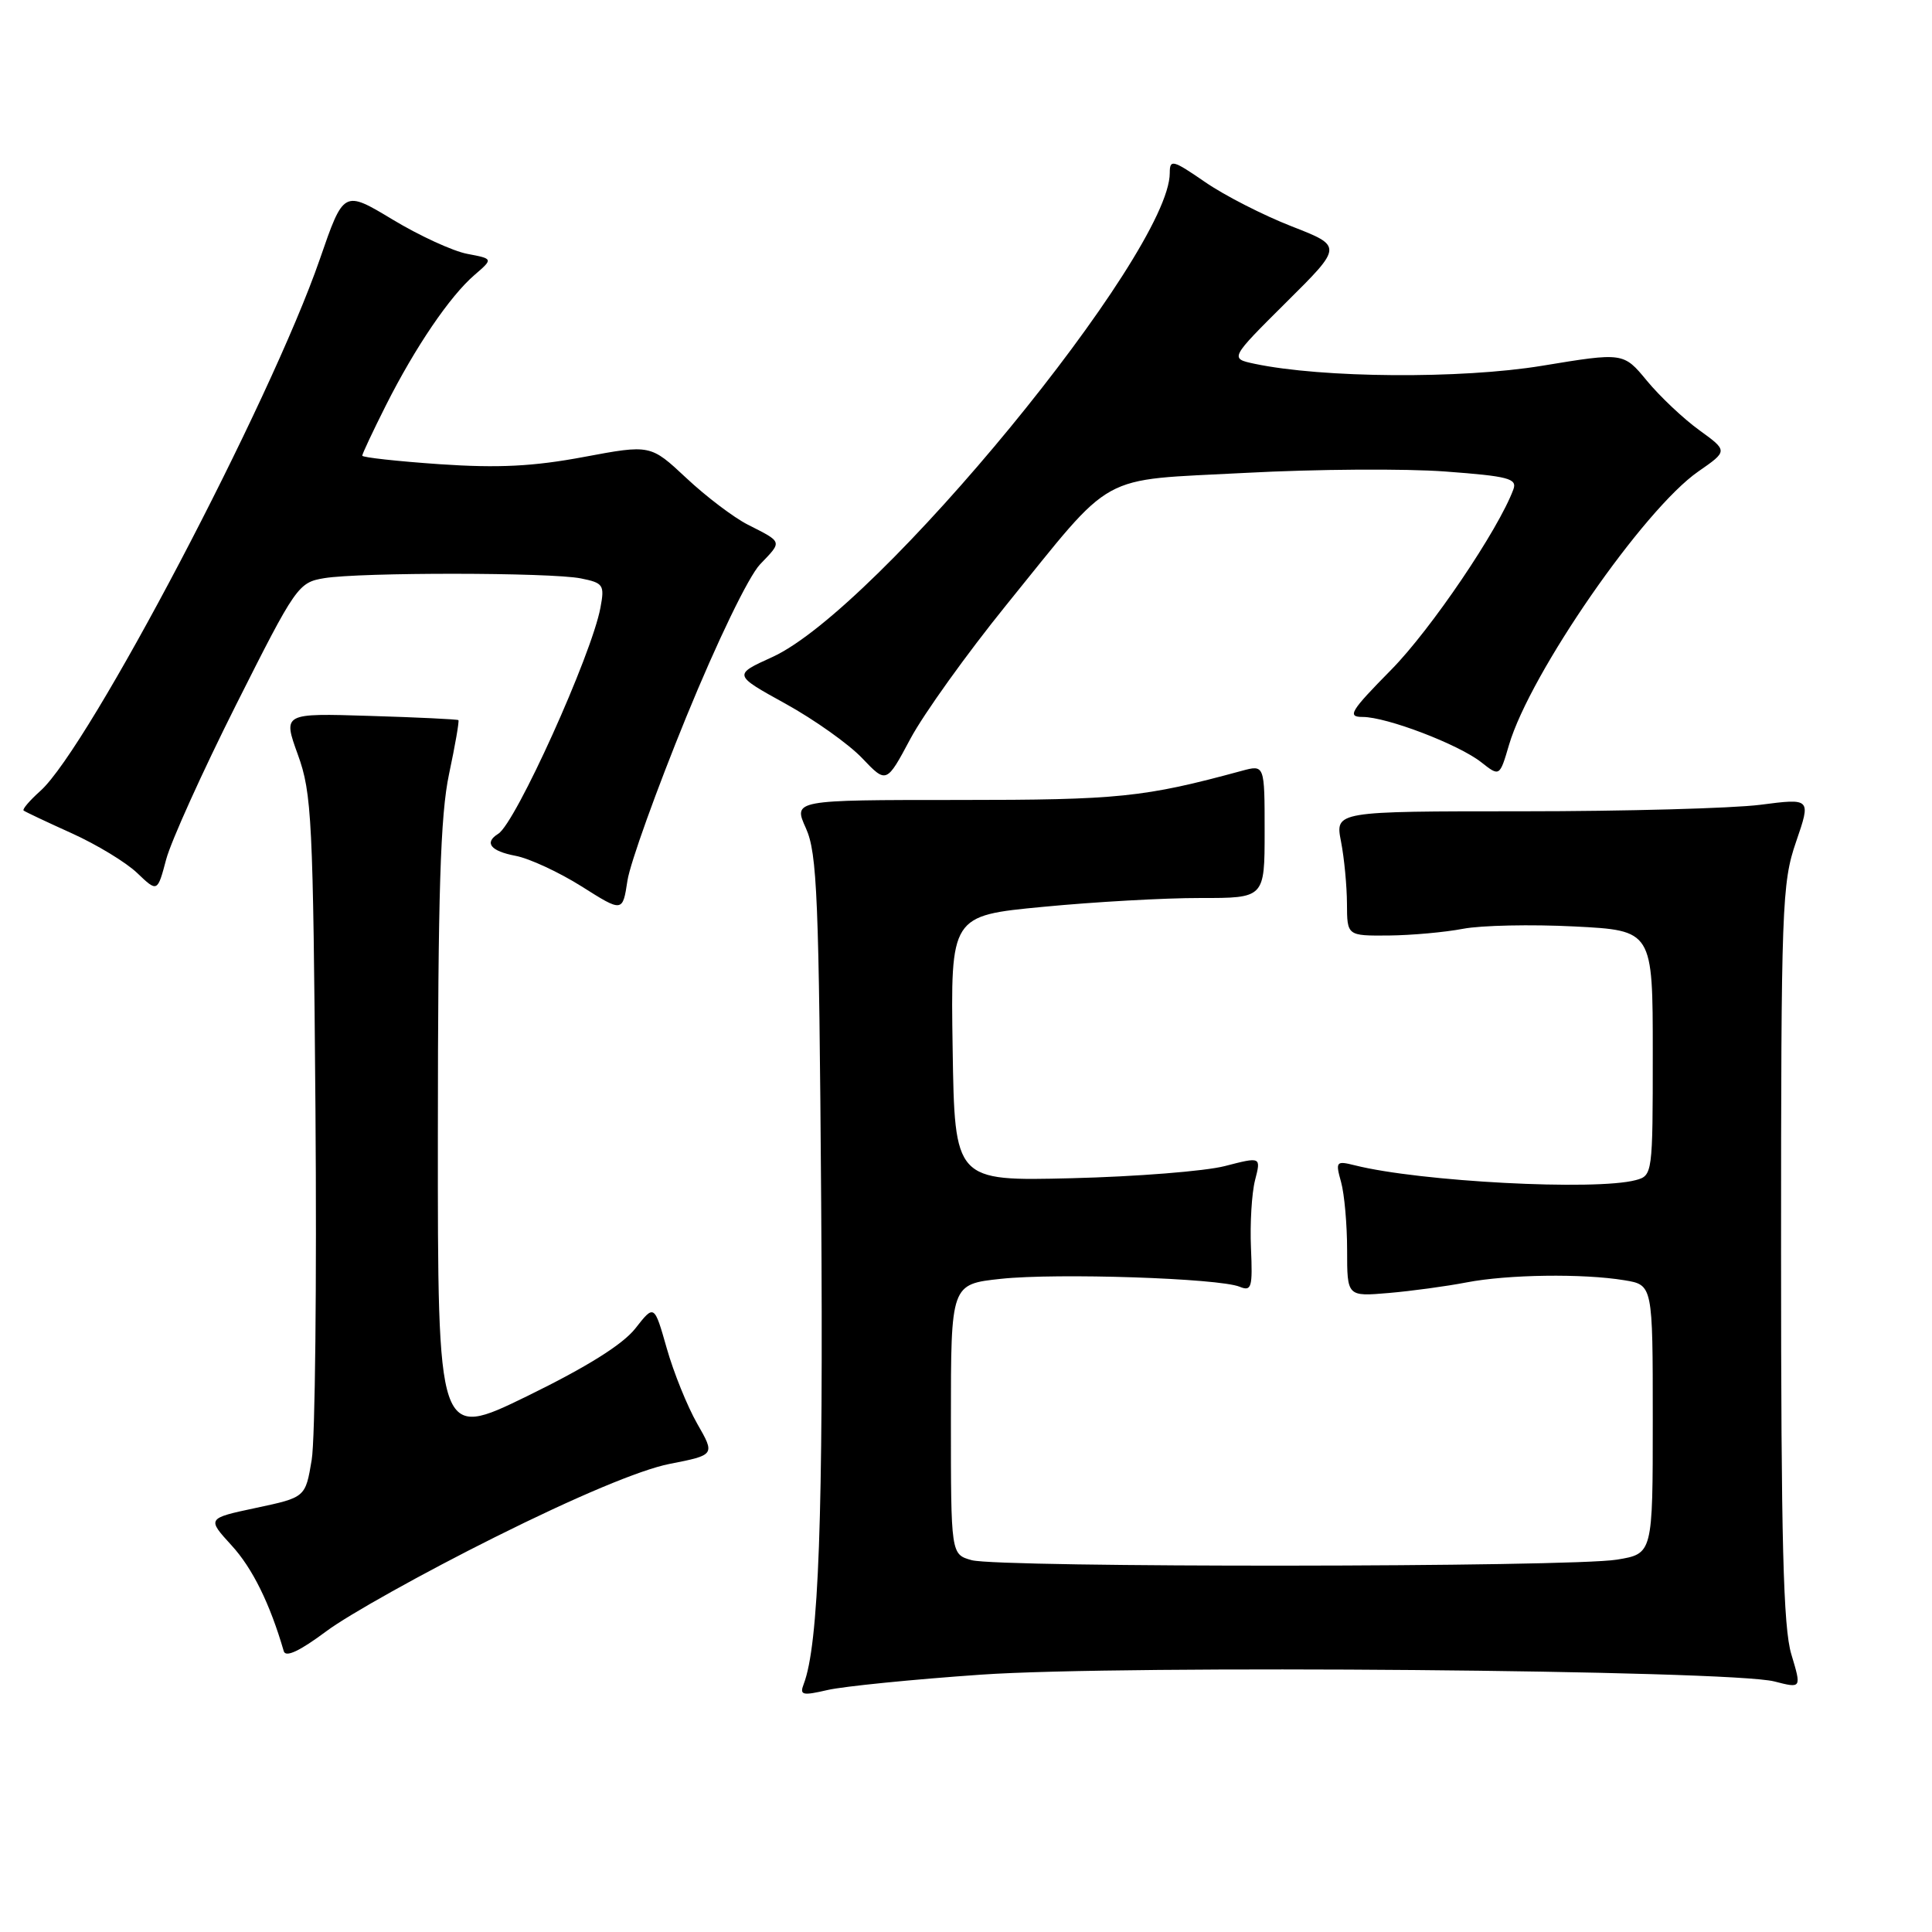 <?xml version="1.0" encoding="UTF-8" standalone="no"?>
<!DOCTYPE svg PUBLIC "-//W3C//DTD SVG 1.1//EN" "http://www.w3.org/Graphics/SVG/1.1/DTD/svg11.dtd" >
<svg xmlns="http://www.w3.org/2000/svg" xmlns:xlink="http://www.w3.org/1999/xlink" version="1.1" viewBox="0 0 256 256">
 <g >
 <path fill="currentColor"
d=" M 130.00 221.90 C 148.79 220.59 229.22 221.28 235.11 222.80 C 238.72 223.73 238.72 223.73 237.36 219.20 C 236.29 215.66 236.00 204.18 236.00 166.00 C 236.00 120.03 236.11 116.99 237.99 111.54 C 239.97 105.77 239.97 105.77 233.24 106.64 C 229.53 107.11 215.34 107.50 201.70 107.50 C 176.91 107.50 176.91 107.50 177.69 111.50 C 178.12 113.70 178.47 117.41 178.48 119.75 C 178.50 124.00 178.50 124.00 184.00 123.96 C 187.03 123.93 191.46 123.53 193.86 123.07 C 196.26 122.61 202.90 122.47 208.61 122.76 C 219.00 123.29 219.00 123.29 219.00 139.53 C 219.00 155.52 218.97 155.78 216.75 156.37 C 211.41 157.80 188.14 156.58 179.52 154.41 C 177.04 153.79 176.94 153.91 177.70 156.63 C 178.14 158.21 178.50 162.27 178.50 165.65 C 178.50 171.80 178.50 171.80 184.00 171.33 C 187.03 171.07 191.66 170.44 194.30 169.93 C 199.78 168.87 209.74 168.73 215.25 169.64 C 219.00 170.26 219.00 170.26 219.00 188.07 C 219.00 205.88 219.00 205.88 214.25 206.66 C 208.11 207.68 132.36 207.74 128.75 206.73 C 126.00 205.96 126.00 205.96 126.00 188.06 C 126.00 170.16 126.00 170.16 132.64 169.45 C 140.02 168.66 161.52 169.37 164.26 170.50 C 165.84 171.15 165.99 170.61 165.76 165.36 C 165.62 162.14 165.86 158.10 166.30 156.38 C 167.10 153.27 167.10 153.27 162.30 154.51 C 159.66 155.19 150.53 155.91 142.00 156.12 C 126.50 156.50 126.50 156.50 126.23 138.92 C 125.96 121.33 125.96 121.33 138.23 120.16 C 144.98 119.51 154.34 118.98 159.04 118.99 C 167.57 119.00 167.57 119.00 167.57 110.16 C 167.57 101.32 167.57 101.32 164.54 102.14 C 151.58 105.66 148.25 106.00 126.97 106.00 C 105.10 106.00 105.10 106.00 106.79 109.75 C 108.28 113.06 108.52 118.90 108.81 159.29 C 109.11 200.90 108.49 217.96 106.49 223.16 C 105.93 224.62 106.32 224.71 109.68 223.93 C 111.78 223.45 120.92 222.53 130.00 221.90 Z  M 65.57 203.69 C 76.38 198.29 84.85 194.74 88.70 193.98 C 94.76 192.79 94.76 192.79 92.38 188.64 C 91.08 186.36 89.26 181.87 88.35 178.66 C 86.69 172.83 86.69 172.83 84.19 176.02 C 82.51 178.16 77.76 181.13 69.84 185.00 C 58.00 190.77 58.00 190.77 58.02 150.14 C 58.03 118.27 58.35 108.00 59.50 102.57 C 60.31 98.76 60.87 95.54 60.74 95.42 C 60.61 95.31 55.32 95.05 48.99 94.86 C 37.48 94.50 37.48 94.50 39.47 100.00 C 41.32 105.10 41.49 108.55 41.80 147.00 C 41.98 169.82 41.76 190.73 41.30 193.45 C 40.47 198.41 40.47 198.41 33.94 199.80 C 27.41 201.19 27.41 201.19 30.69 204.78 C 33.45 207.79 35.77 212.49 37.60 218.79 C 37.85 219.66 39.72 218.77 43.24 216.15 C 46.13 213.98 56.18 208.37 65.57 203.69 Z  M 90.93 95.01 C 95.05 84.94 99.20 76.36 100.72 74.77 C 103.68 71.69 103.74 71.88 99.09 69.52 C 97.22 68.57 93.55 65.79 90.94 63.34 C 86.19 58.90 86.19 58.90 77.36 60.55 C 70.69 61.80 66.03 62.04 58.27 61.51 C 52.62 61.12 48.00 60.61 48.00 60.38 C 48.00 60.14 49.41 57.14 51.13 53.72 C 55.02 46.00 59.62 39.23 62.88 36.43 C 65.36 34.29 65.36 34.29 61.93 33.64 C 60.04 33.29 55.58 31.24 52.02 29.09 C 45.54 25.19 45.54 25.19 42.38 34.34 C 35.84 53.26 11.77 99.06 5.35 104.80 C 3.93 106.07 2.93 107.24 3.13 107.40 C 3.34 107.57 6.20 108.92 9.50 110.41 C 12.80 111.90 16.71 114.27 18.18 115.68 C 20.86 118.24 20.86 118.24 22.02 113.87 C 22.66 111.47 26.84 102.23 31.30 93.35 C 39.20 77.65 39.52 77.18 42.96 76.61 C 47.74 75.82 72.96 75.84 76.96 76.64 C 79.95 77.24 80.13 77.50 79.56 80.53 C 78.39 86.79 68.32 109.07 66.02 110.48 C 64.12 111.66 64.99 112.77 68.31 113.40 C 70.13 113.74 74.07 115.57 77.06 117.45 C 82.50 120.89 82.50 120.89 83.14 116.69 C 83.49 114.39 87.00 104.63 90.93 95.01 Z  M 133.32 80.19 C 147.88 62.23 145.19 63.71 165.02 62.66 C 174.33 62.16 186.26 62.08 191.54 62.48 C 199.88 63.10 201.06 63.41 200.53 64.85 C 198.54 70.21 189.62 83.39 184.34 88.75 C 178.91 94.26 178.47 95.00 180.56 95.00 C 183.75 95.00 193.26 98.63 196.27 101.00 C 198.71 102.92 198.71 102.92 199.95 98.71 C 202.74 89.23 217.79 67.49 225.04 62.47 C 228.96 59.75 228.96 59.75 225.15 56.99 C 223.05 55.47 219.94 52.53 218.23 50.46 C 215.12 46.69 215.12 46.69 204.31 48.47 C 193.60 50.23 175.20 50.10 166.22 48.20 C 162.95 47.50 162.95 47.50 170.43 40.06 C 177.92 32.63 177.92 32.63 171.15 29.99 C 167.43 28.54 162.27 25.91 159.69 24.13 C 155.39 21.17 155.00 21.07 155.00 22.92 C 155.00 33.55 116.25 80.74 102.32 87.07 C 97.15 89.42 97.15 89.42 104.09 93.25 C 107.91 95.36 112.47 98.60 114.24 100.46 C 117.46 103.84 117.46 103.84 120.65 97.86 C 122.41 94.58 128.11 86.63 133.32 80.19 Z "/>
</g>
</svg>